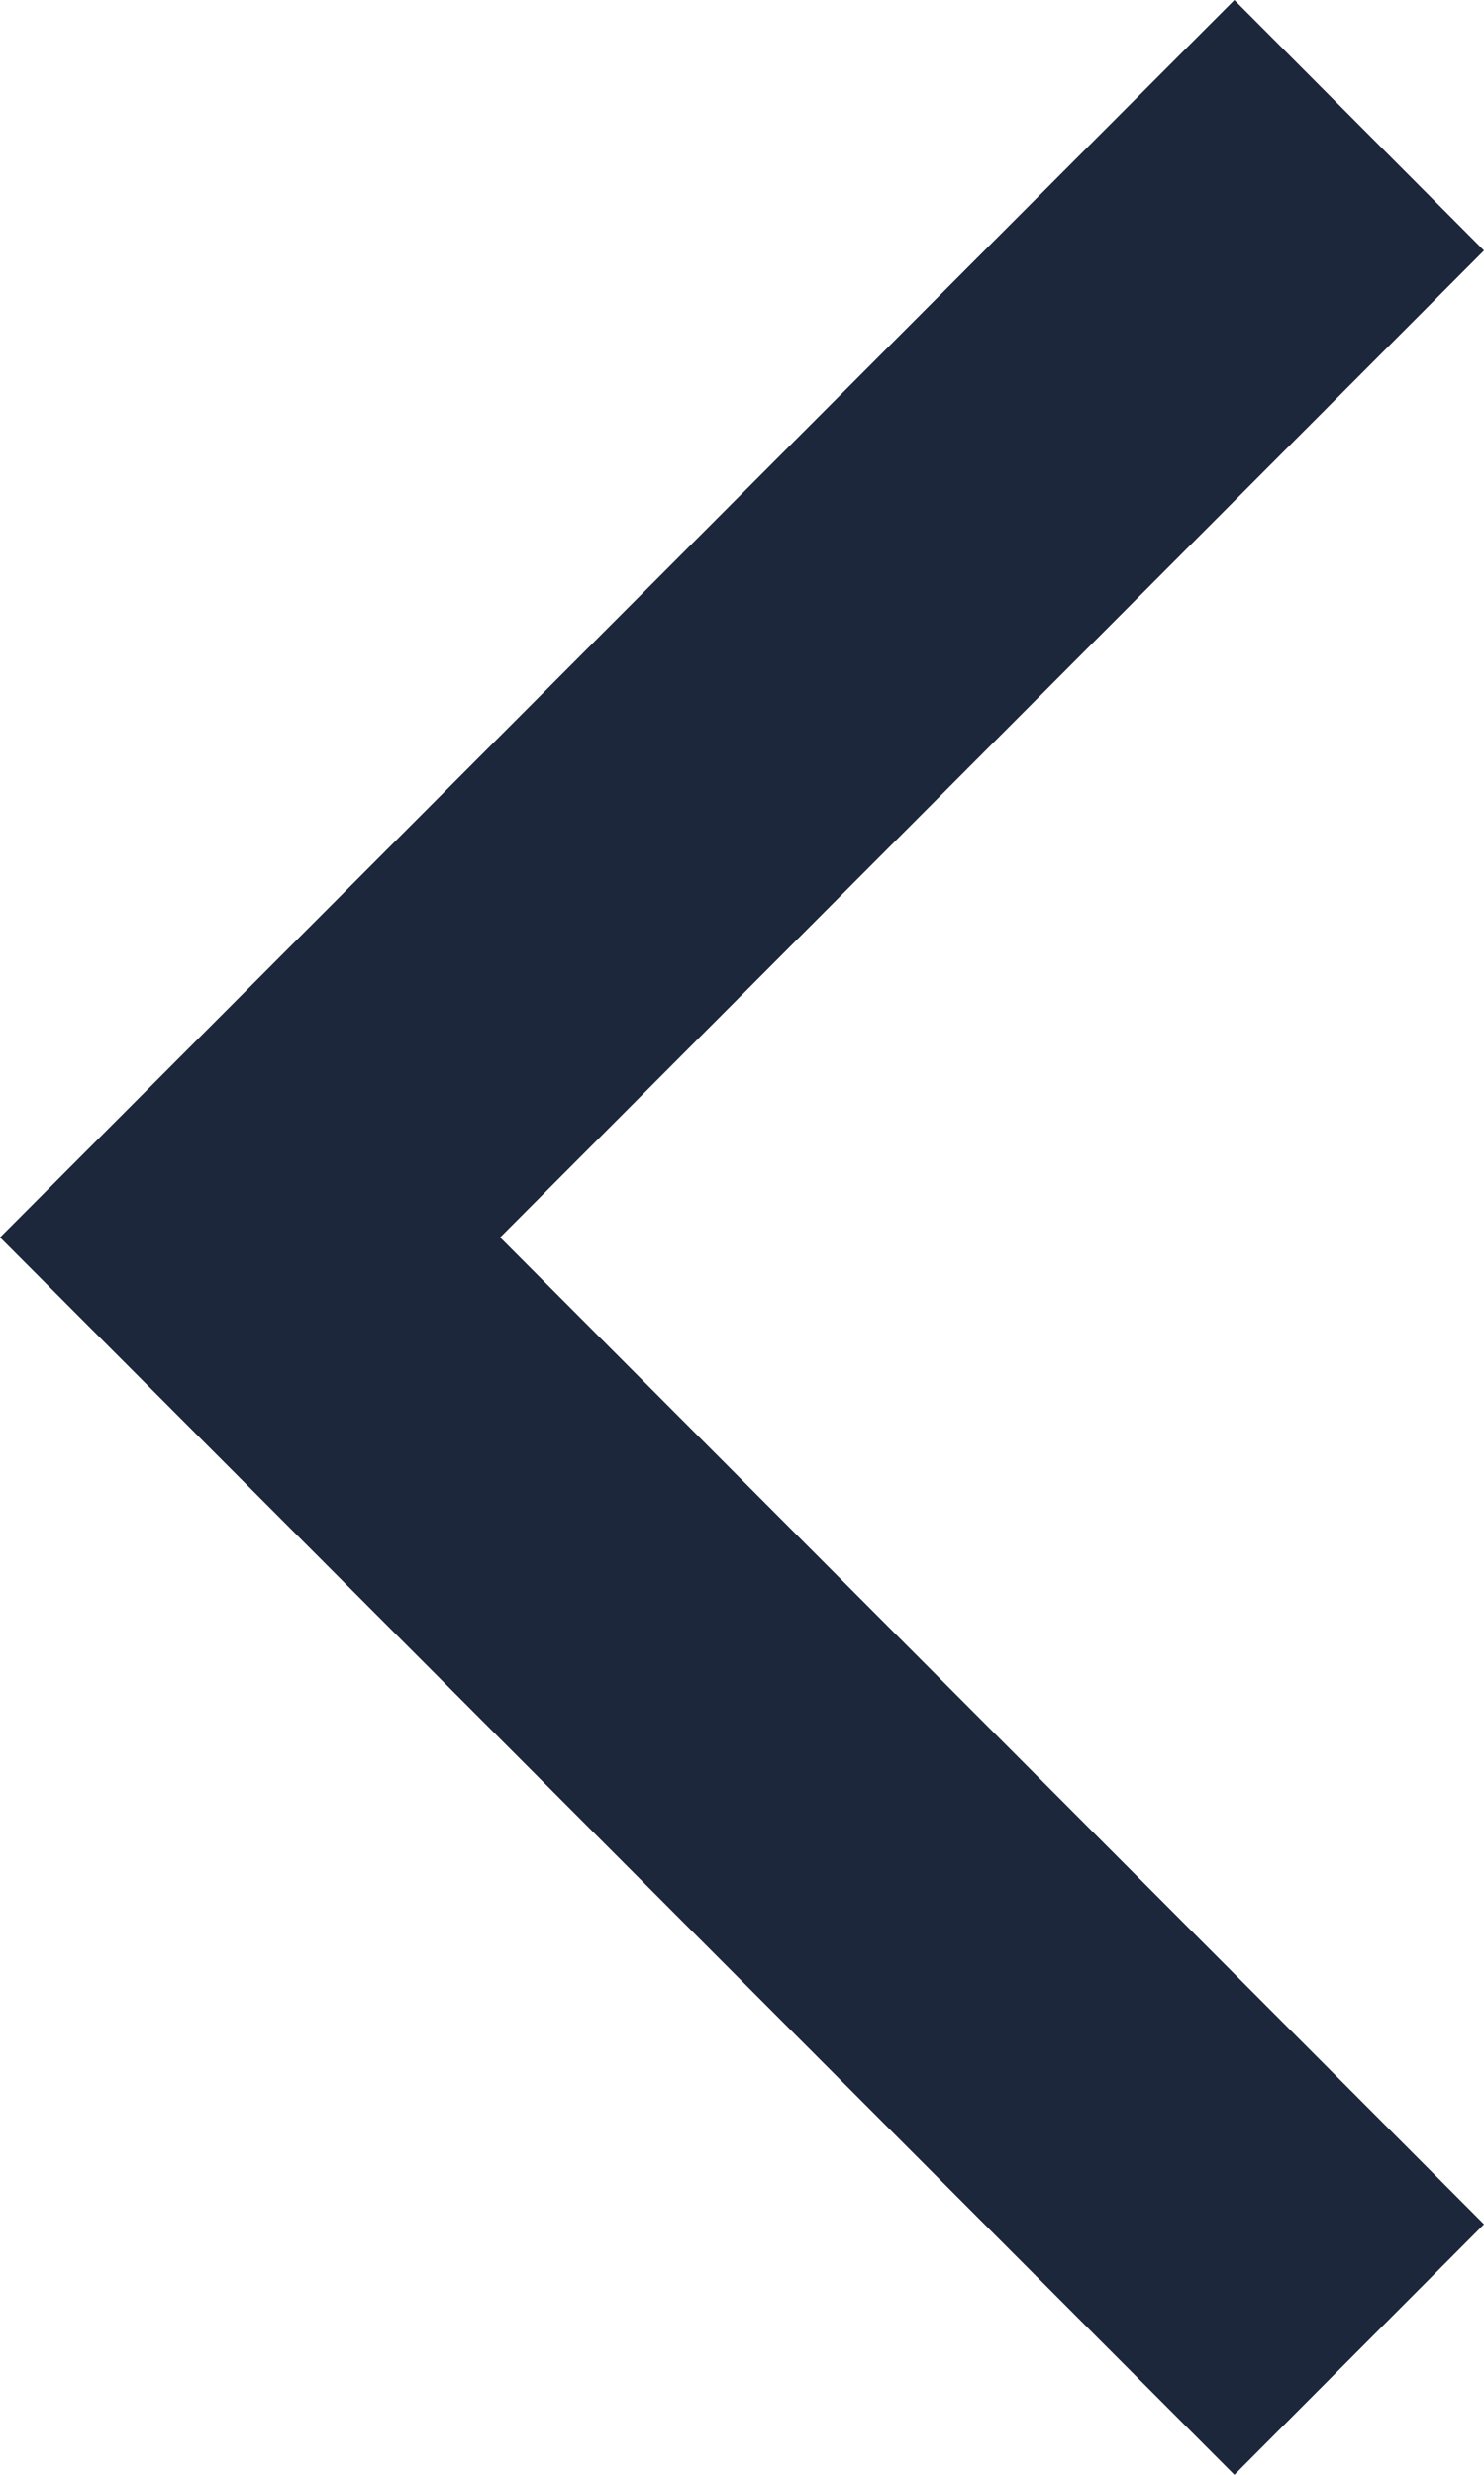 <svg xmlns="http://www.w3.org/2000/svg" width="15" height="25" viewBox="0 0 15 25">
  <polygon fill="#1D273B" points="0 2.531 2.523 0 15 12.5 15 12.5 15 12.5 2.523 25 0 22.469 9.945 12.5" transform="rotate(-180 7.5 12.5)"/>
</svg>
